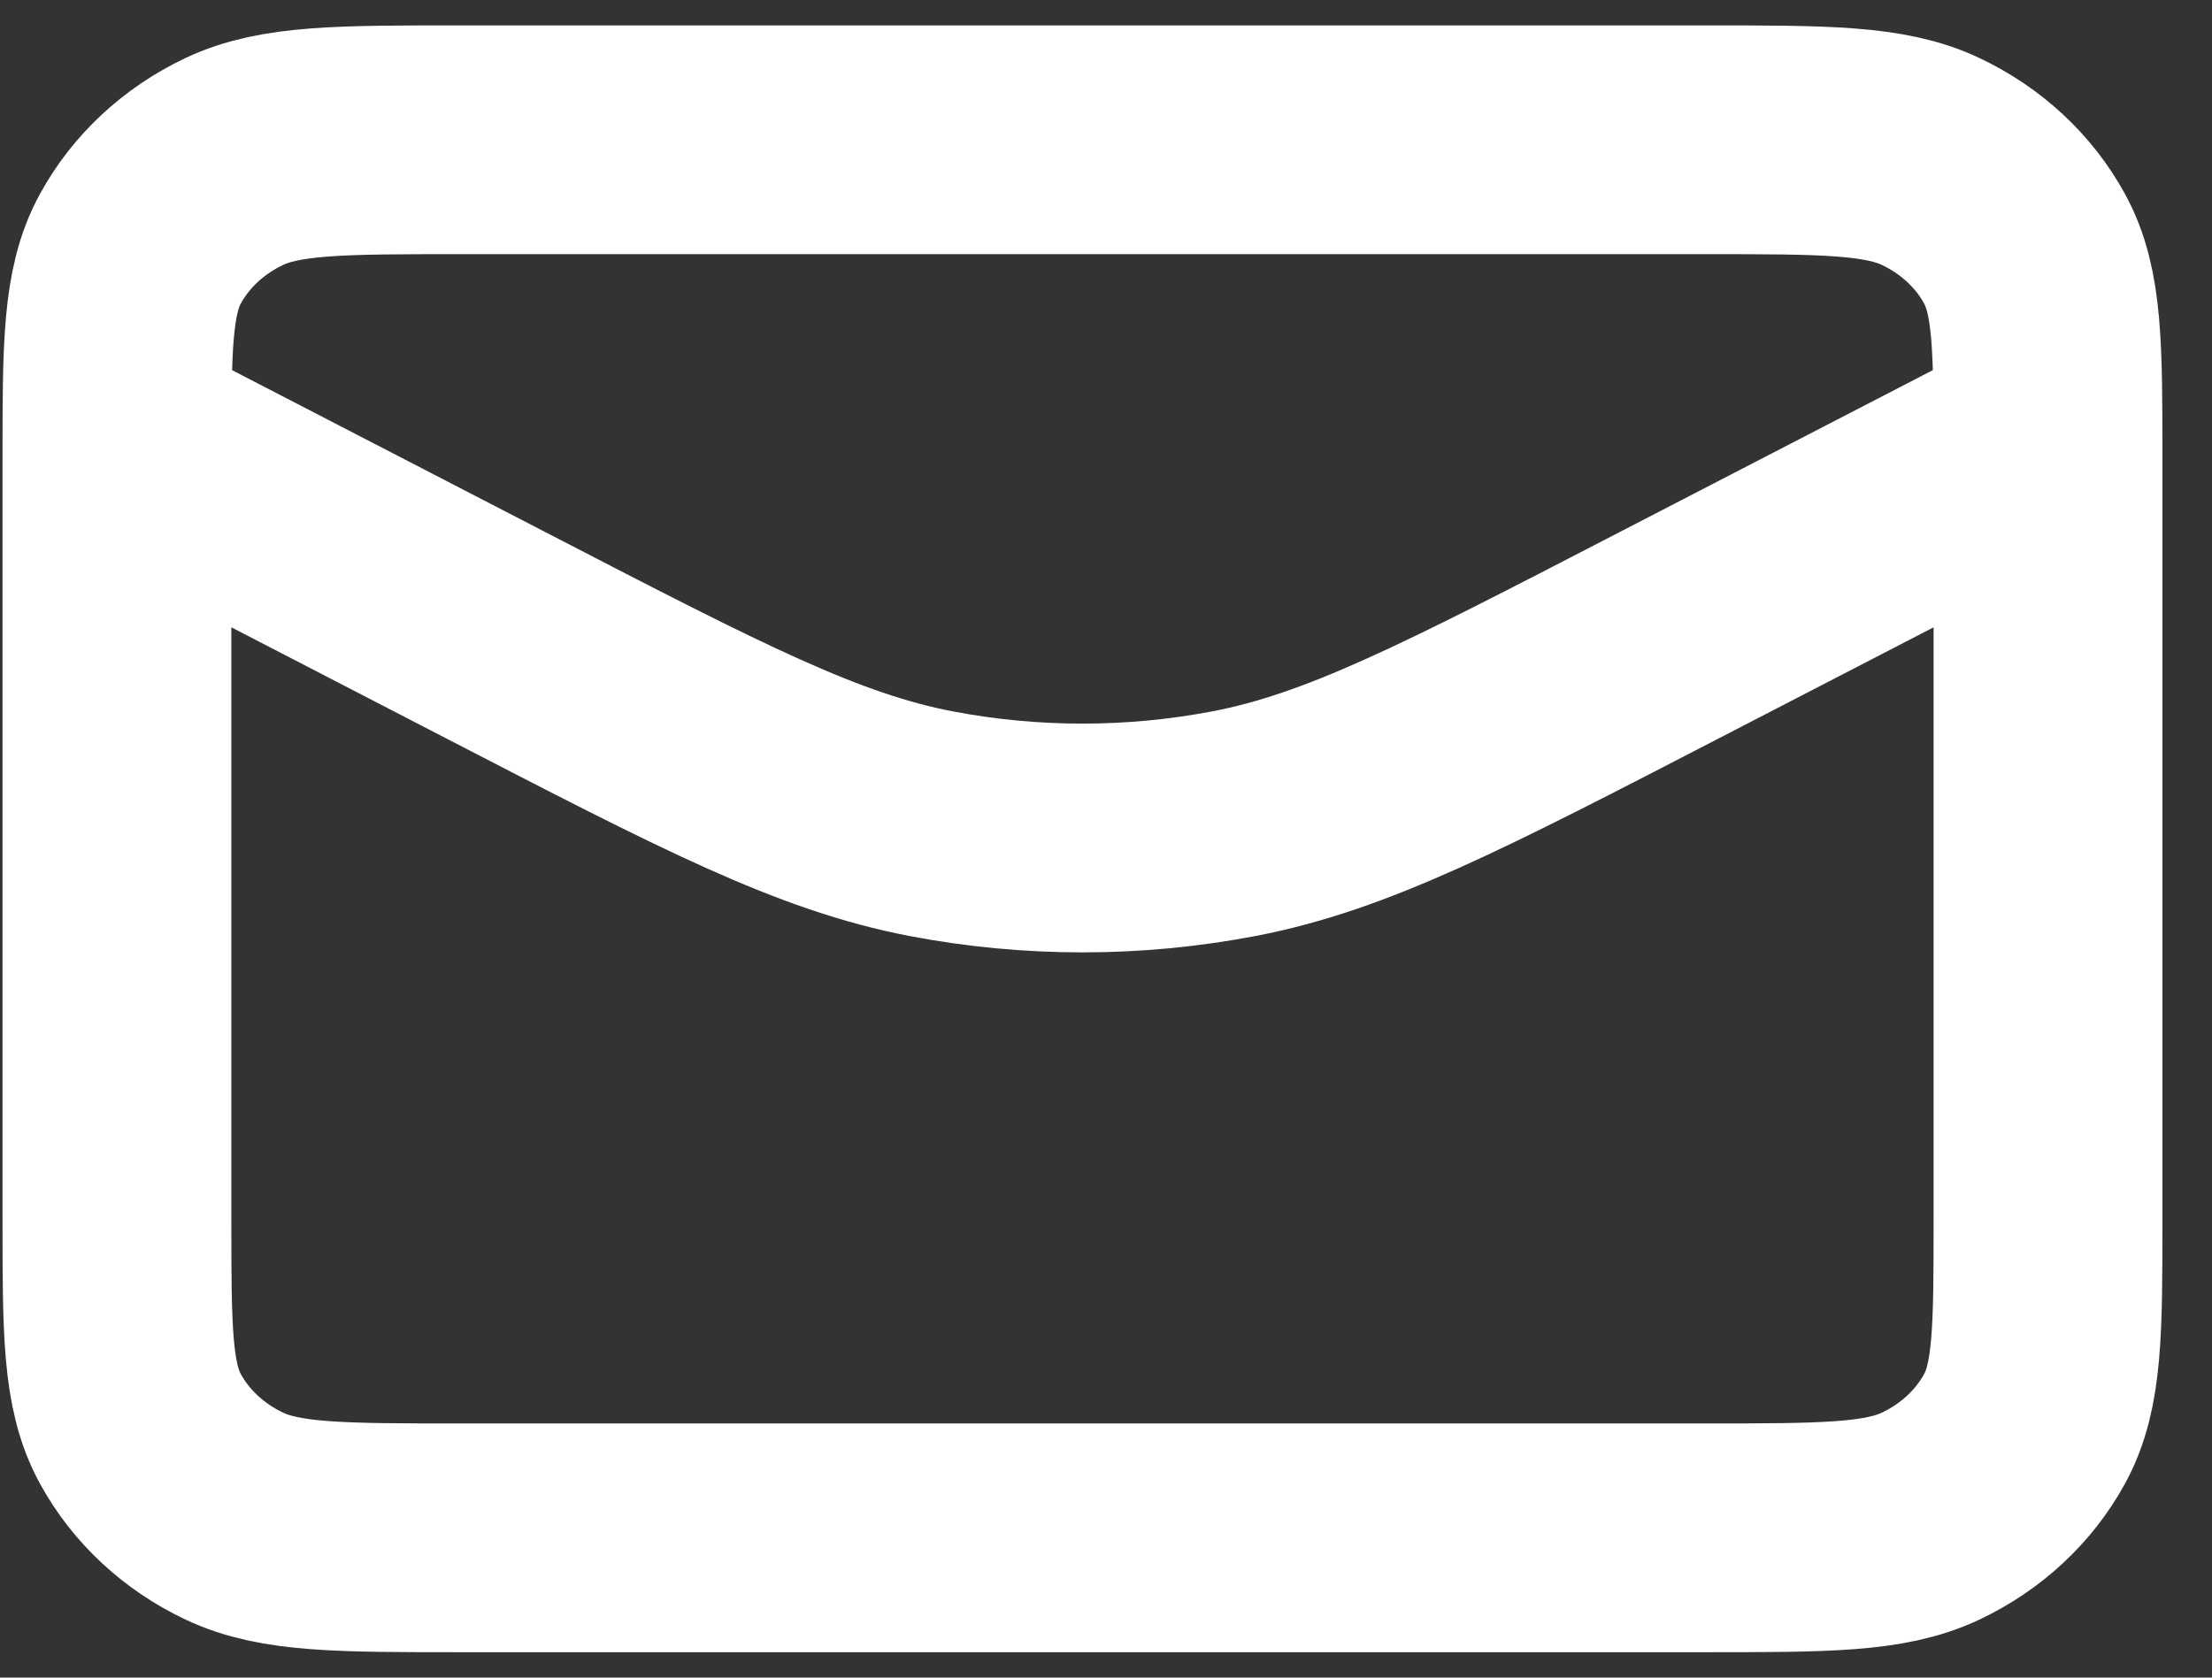<svg width="29" height="22" viewBox="0 0 29 22" fill="none" xmlns="http://www.w3.org/2000/svg">
<rect x="0" y="0" width="29" height="22" fill="#333333" stroke="none"/>
<path d="M26.85 5.762L21.842 8.352C19.049 9.797 17.654 10.519 16.175 10.802C14.866 11.052 13.517 11.052 12.208 10.802C10.73 10.519 9.334 9.797 6.541 8.352L1.533 5.762M6.034 20.167H22.349C23.924 20.167 24.712 20.167 25.314 19.881C25.843 19.63 26.274 19.229 26.543 18.737C26.85 18.176 26.85 17.443 26.85 15.976V6.024C26.85 4.557 26.85 3.824 26.543 3.263C26.274 2.77 25.843 2.37 25.314 2.119C24.712 1.833 23.924 1.833 22.349 1.833H6.034C4.459 1.833 3.671 1.833 3.069 2.119C2.54 2.37 2.109 2.77 1.84 3.263C1.533 3.824 1.533 4.557 1.533 6.024V15.976C1.533 17.443 1.533 18.176 1.84 18.737C2.109 19.229 2.54 19.63 3.069 19.881C3.671 20.167 4.459 20.167 6.034 20.167Z" stroke="white" stroke-width="3" stroke-linecap="round" stroke-linejoin="round"/>
</svg>
